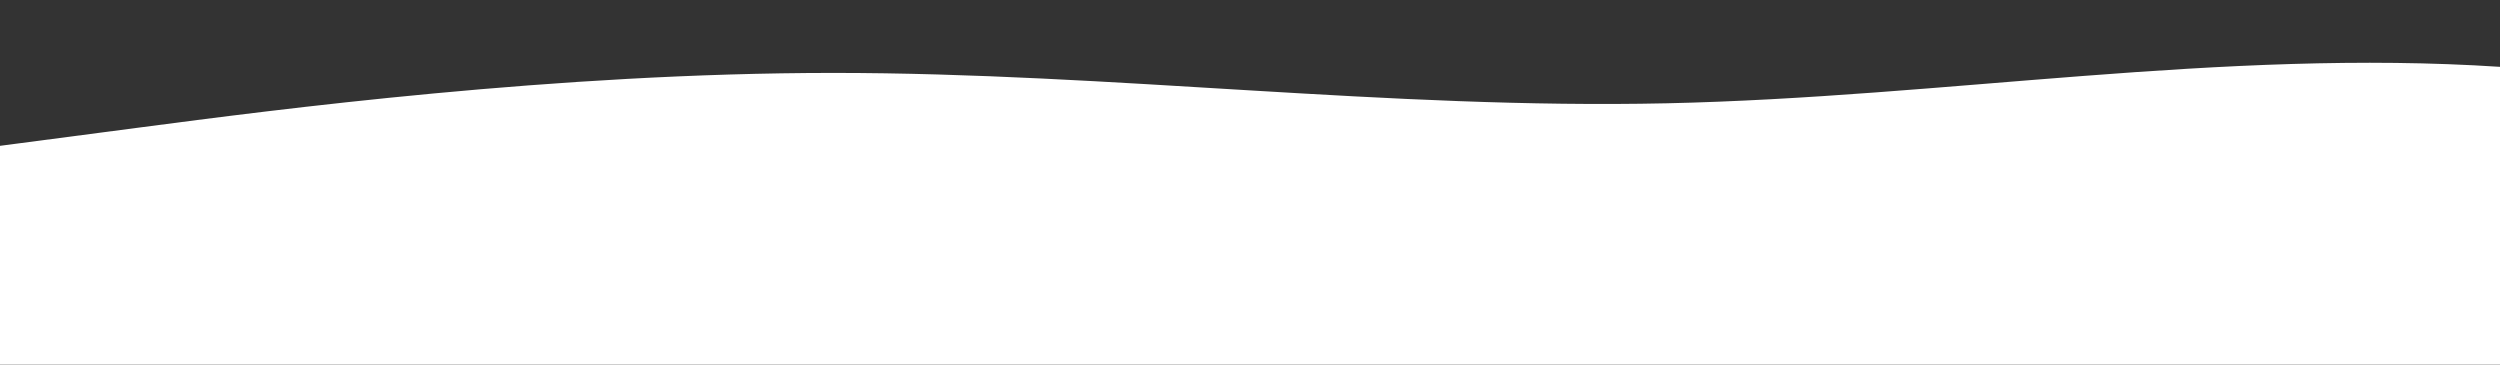 <?xml version="1.0" standalone="no"?>
<svg xmlns:xlink="http://www.w3.org/1999/xlink" id="wave" style="transform:rotate(0deg); transition: 0.3s" viewBox="0 0 1440 210" version="1.1" xmlns="http://www.w3.org/2000/svg"><rect x="0" y="0" width="1440" height="210" fill="#333333" stroke="none"/><defs><linearGradient id="sw-gradient-0" x1="0" x2="0" y1="1" y2="0"><stop stop-color="rgba(255, 255, 255, 1)" offset="0%"/><stop stop-color="rgba(255, 255, 255, 1)" offset="100%"/></linearGradient></defs><path style="transform:translate(0, 0px); opacity:1" fill="url(#sw-gradient-0)" d="M0,84L80,73.5C160,63,320,42,480,42C640,42,800,63,960,59.5C1120,56,1280,28,1440,38.5C1600,49,1760,98,1920,129.5C2080,161,2240,175,2400,157.5C2560,140,2720,91,2880,87.5C3040,84,3200,126,3360,140C3520,154,3680,140,3840,112C4000,84,4160,42,4320,28C4480,14,4640,28,4800,35C4960,42,5120,42,5280,38.5C5440,35,5600,28,5760,28C5920,28,6080,35,6240,35C6400,35,6560,28,6720,28C6880,28,7040,35,7200,35C7360,35,7520,28,7680,45.5C7840,63,8000,105,8160,101.5C8320,98,8480,49,8640,52.5C8800,56,8960,112,9120,140C9280,168,9440,168,9600,157.5C9760,147,9920,126,10080,108.5C10240,91,10400,77,10560,84C10720,91,10880,119,11040,136.5C11200,154,11360,161,11440,164.5L11520,168L11520,210L11440,210C11360,210,11200,210,11040,210C10880,210,10720,210,10560,210C10400,210,10240,210,10080,210C9920,210,9760,210,9600,210C9440,210,9280,210,9120,210C8960,210,8800,210,8640,210C8480,210,8320,210,8160,210C8000,210,7840,210,7680,210C7520,210,7360,210,7200,210C7040,210,6880,210,6720,210C6560,210,6400,210,6240,210C6080,210,5920,210,5760,210C5600,210,5440,210,5280,210C5120,210,4960,210,4800,210C4640,210,4480,210,4320,210C4160,210,4000,210,3840,210C3680,210,3520,210,3360,210C3200,210,3040,210,2880,210C2720,210,2560,210,2400,210C2240,210,2080,210,1920,210C1760,210,1600,210,1440,210C1280,210,1120,210,960,210C800,210,640,210,480,210C320,210,160,210,80,210L0,210Z"/></svg>